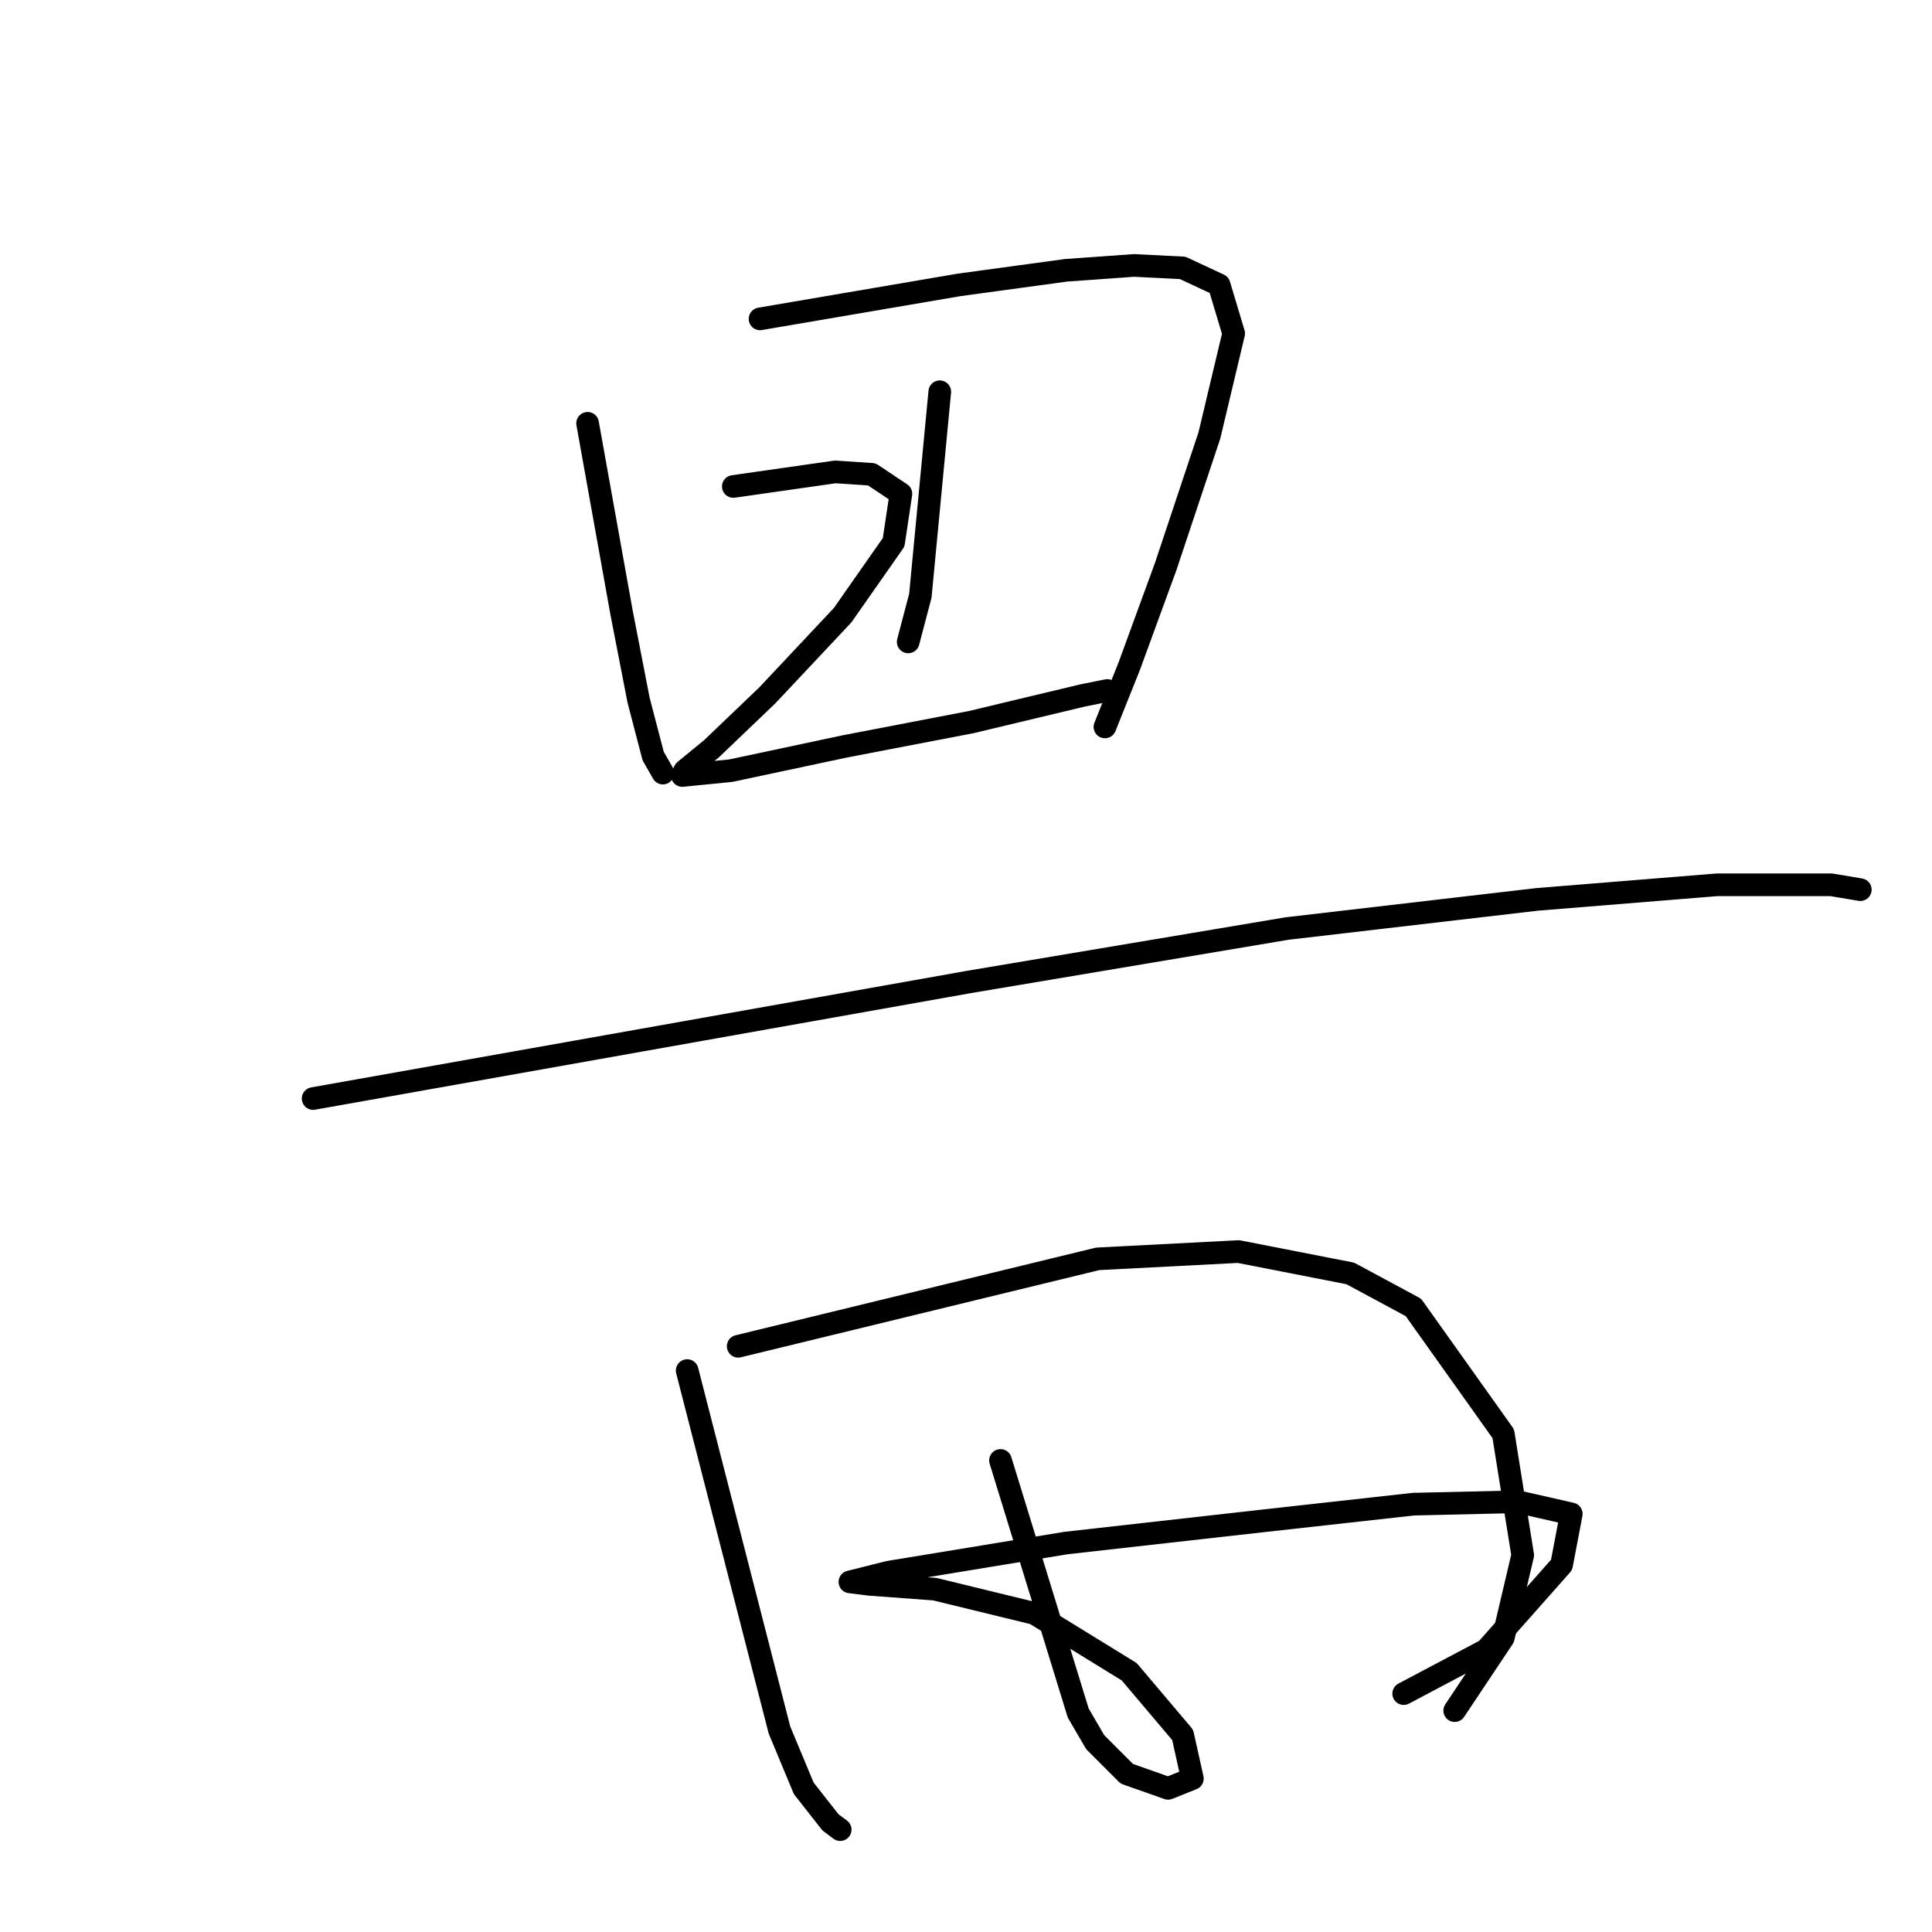 <?xml version="1.0" standalone="no"?>
    <svg width="256" height="256" xmlns="http://www.w3.org/2000/svg" version="1.1">
    <polyline stroke="black" stroke-width="3" stroke-linecap="round" fill="transparent" stroke-linejoin="round" points="77.859 56.092 80.111 68.644 82.364 81.195 84.617 92.781 86.548 100.184 87.836 102.437 87.836 102.437 " />
        <polyline stroke="black" stroke-width="3" stroke-linecap="round" fill="transparent" stroke-linejoin="round" points="100.709 42.253 113.904 40 127.1 37.747 141.261 35.816 150.272 35.172 156.709 35.494 161.537 37.747 163.468 44.184 160.249 57.701 154.456 75.08 149.629 88.276 146.41 96.322 146.41 96.322 " />
        <polyline stroke="black" stroke-width="3" stroke-linecap="round" fill="transparent" stroke-linejoin="round" points="124.525 51.908 123.238 65.425 121.95 78.942 120.341 85.057 120.341 85.057 " />
        <polyline stroke="black" stroke-width="3" stroke-linecap="round" fill="transparent" stroke-linejoin="round" points="97.169 64.46 103.927 63.494 110.686 62.529 115.514 62.85 119.376 65.425 118.41 71.862 111.652 81.517 101.675 92.138 94.272 99.218 90.732 102.115 90.41 102.758 96.847 102.115 111.973 98.896 128.709 95.678 143.514 92.138 146.732 91.494 146.732 91.494 " />
        <polyline stroke="black" stroke-width="3" stroke-linecap="round" fill="transparent" stroke-linejoin="round" points="41.491 145.563 84.939 137.839 128.387 130.115 170.548 123.034 203.697 119.172 227.514 117.241 242.64 117.241 246.502 117.885 246.502 117.885 " />
        <polyline stroke="black" stroke-width="3" stroke-linecap="round" fill="transparent" stroke-linejoin="round" points="91.054 181.609 97.169 205.425 103.284 229.241 106.502 236.965 110.042 241.471 111.33 242.436 111.33 242.436 " />
        <polyline stroke="black" stroke-width="3" stroke-linecap="round" fill="transparent" stroke-linejoin="round" points="97.813 178.39 121.629 172.597 145.445 166.804 164.111 165.839 178.916 168.735 187.284 173.241 199.192 189.977 201.766 206.069 199.192 217.011 192.755 226.666 192.755 226.666 " />
        <polyline stroke="black" stroke-width="3" stroke-linecap="round" fill="transparent" stroke-linejoin="round" points="132.571 193.517 137.721 210.253 142.87 226.988 145.123 230.85 149.307 235.034 154.778 236.965 157.996 235.678 156.709 229.885 149.629 221.517 137.077 213.793 123.881 210.574 115.192 209.931 112.617 209.609 117.767 208.321 141.261 204.459 167.008 201.563 187.284 199.31 201.123 198.988 208.203 200.597 206.916 207.356 196.939 218.62 185.996 224.413 185.996 224.413 " />
        </svg>